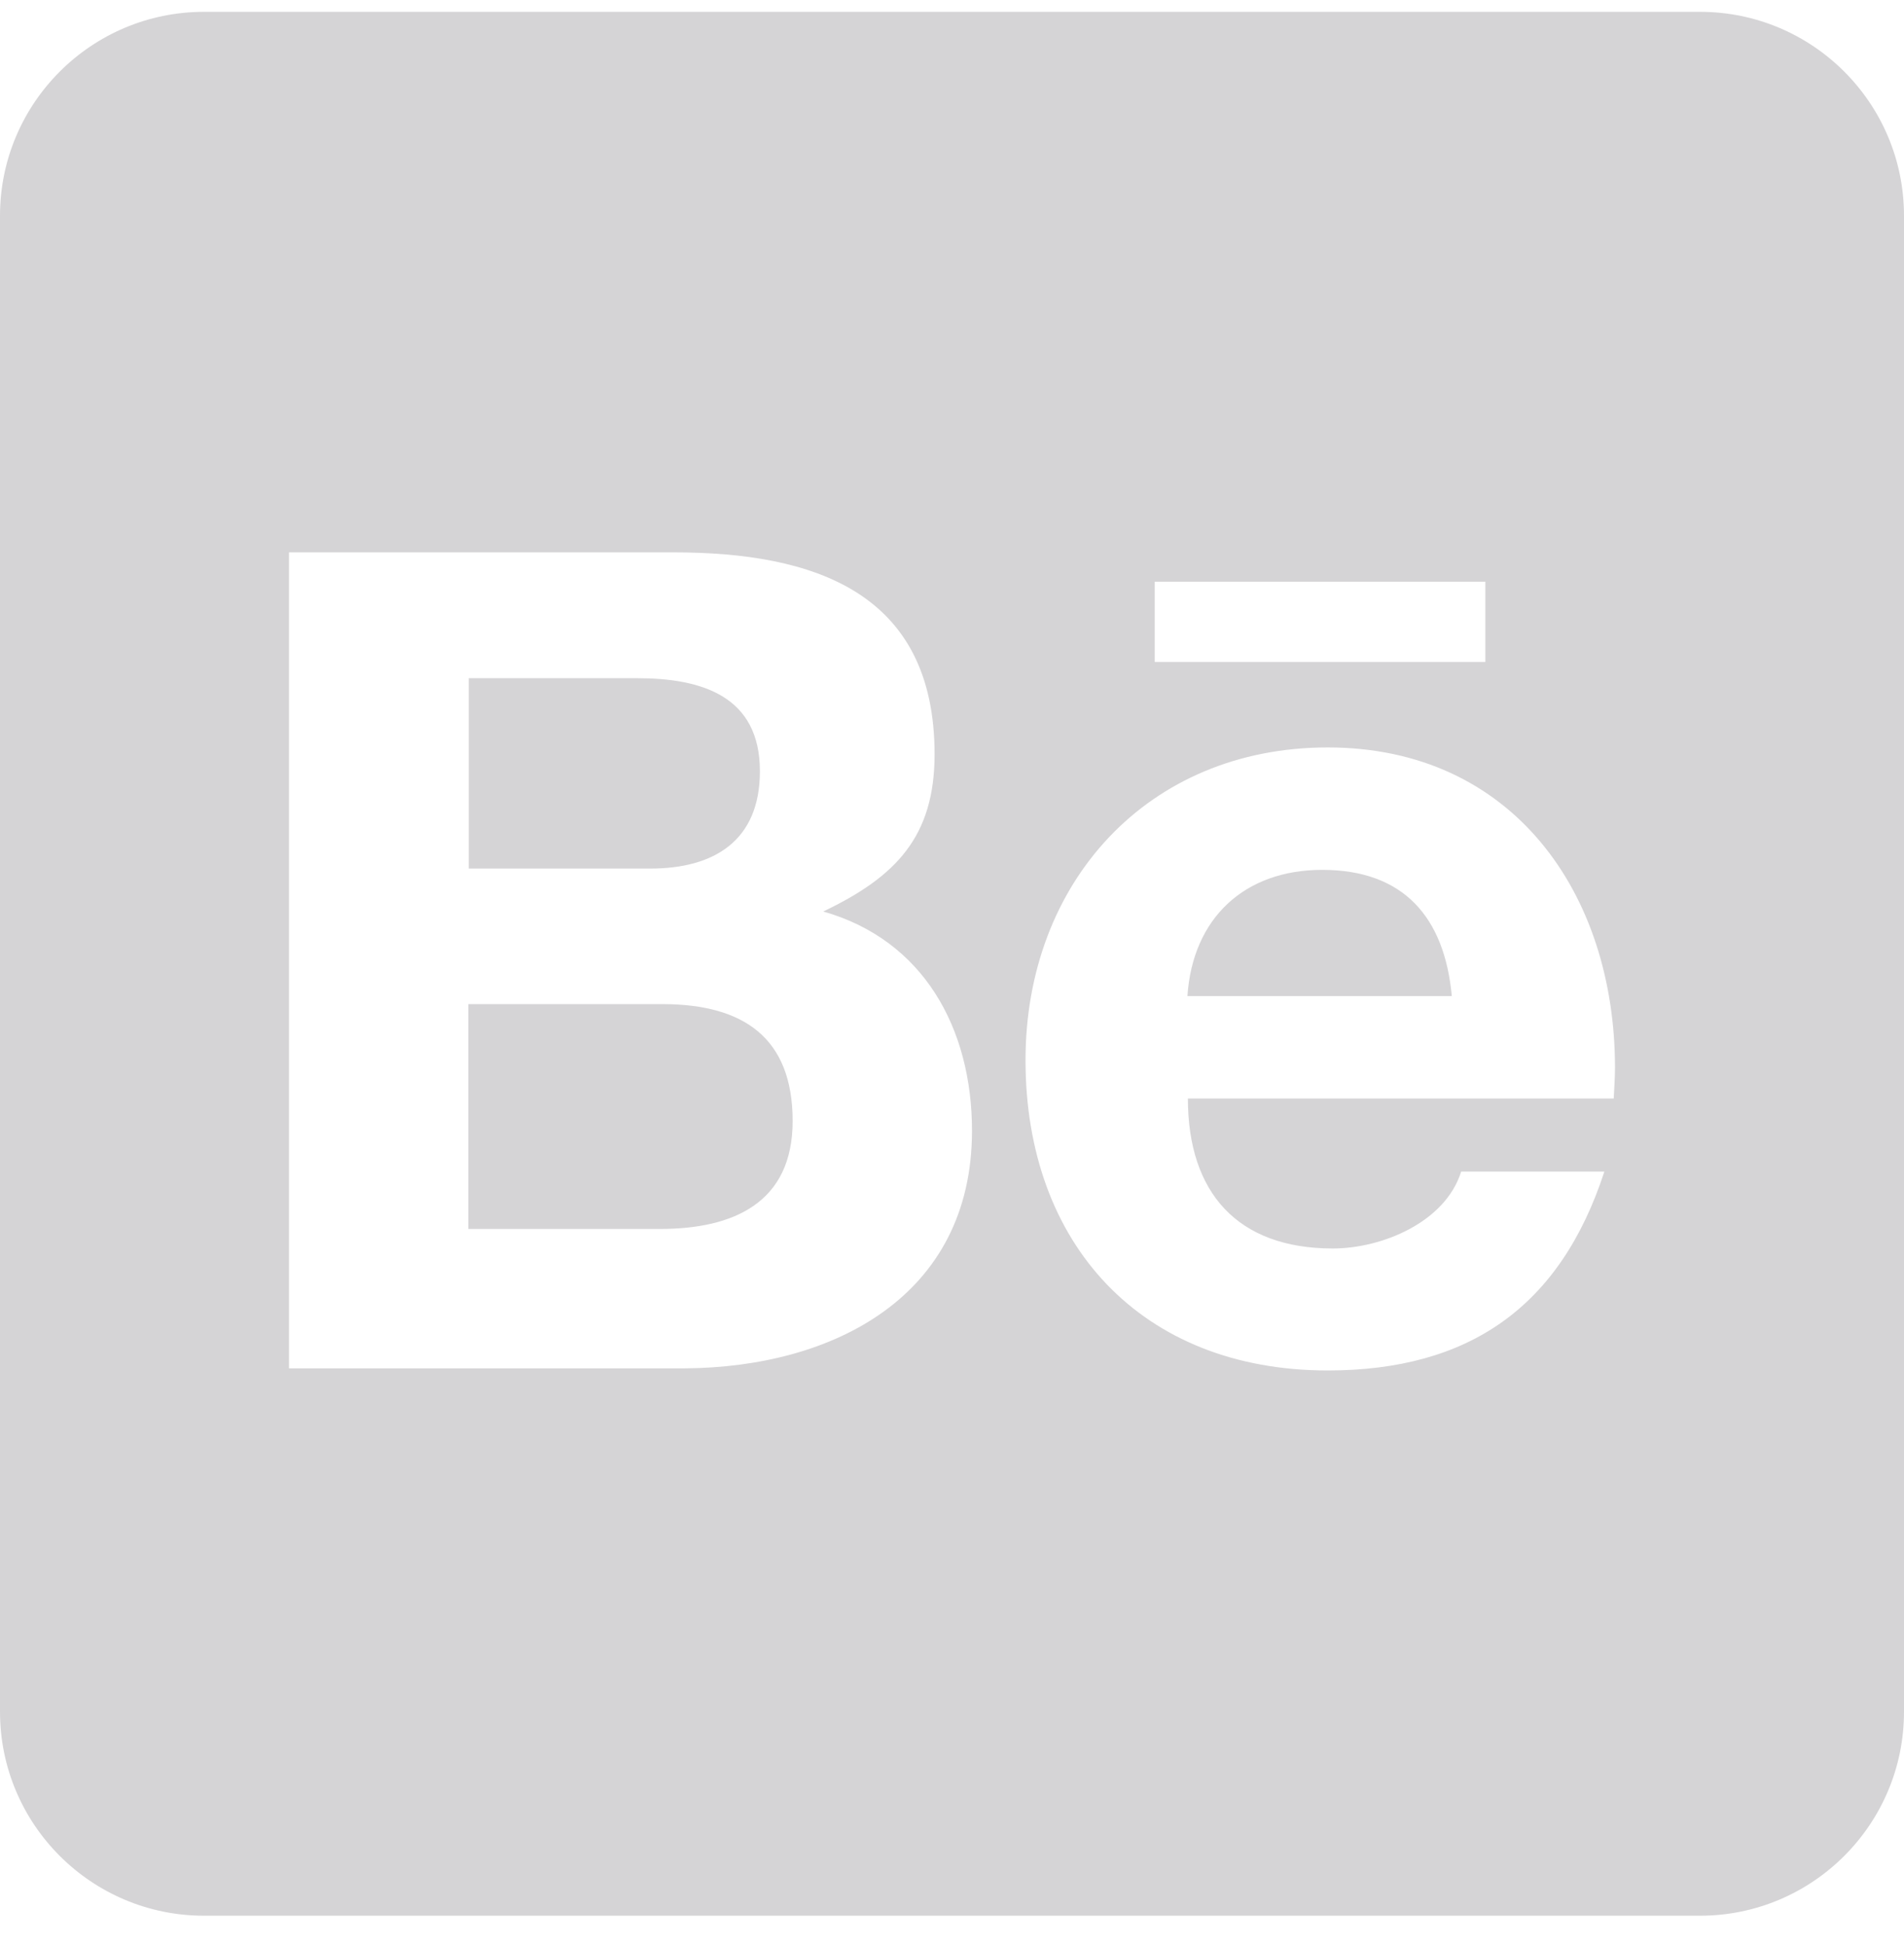 <svg width="46" height="47" viewBox="0 0 46 47" fill="none" xmlns="http://www.w3.org/2000/svg">
<path d="M19.15 27.085C19.15 29.067 17.712 29.693 15.946 29.693H11.315V24.261H16.038C17.948 24.271 19.15 25.062 19.15 27.085V27.085ZM18.359 18.634C18.359 16.817 16.952 16.386 15.392 16.386H11.325V20.986H15.71C17.26 20.986 18.359 20.308 18.359 18.634V18.634ZM31.943 21.017C30.064 21.017 28.812 22.187 28.688 24.066H35.075C34.9 22.166 33.915 21.017 31.943 21.017ZM46 5.214V41.357C46 44.078 43.792 46.286 41.071 46.286H4.929C2.208 46.286 0 44.078 0 41.357V5.214C0 2.493 2.208 0.286 4.929 0.286H41.071C43.792 0.286 46 2.493 46 5.214ZM27.898 15.995H35.886V14.055H27.898V15.995ZM23.483 27.321C23.483 24.846 22.312 22.711 19.889 22.023C21.655 21.181 22.579 20.205 22.579 18.224C22.579 14.301 19.653 13.346 16.275 13.346H6.982V33.061H16.541C20.125 33.04 23.483 31.325 23.483 27.321V27.321ZM39.018 25.801C39.018 21.581 36.543 18.059 32.077 18.059C27.723 18.059 24.776 21.325 24.776 25.616C24.776 30.062 27.579 33.112 32.077 33.112C35.486 33.112 37.693 31.582 38.761 28.307H35.301C34.921 29.529 33.391 30.165 32.2 30.165C29.9 30.165 28.699 28.82 28.699 26.541H38.987C38.997 26.305 39.018 26.048 39.018 25.801Z" fill="#D5D4D6"/>
</svg>
